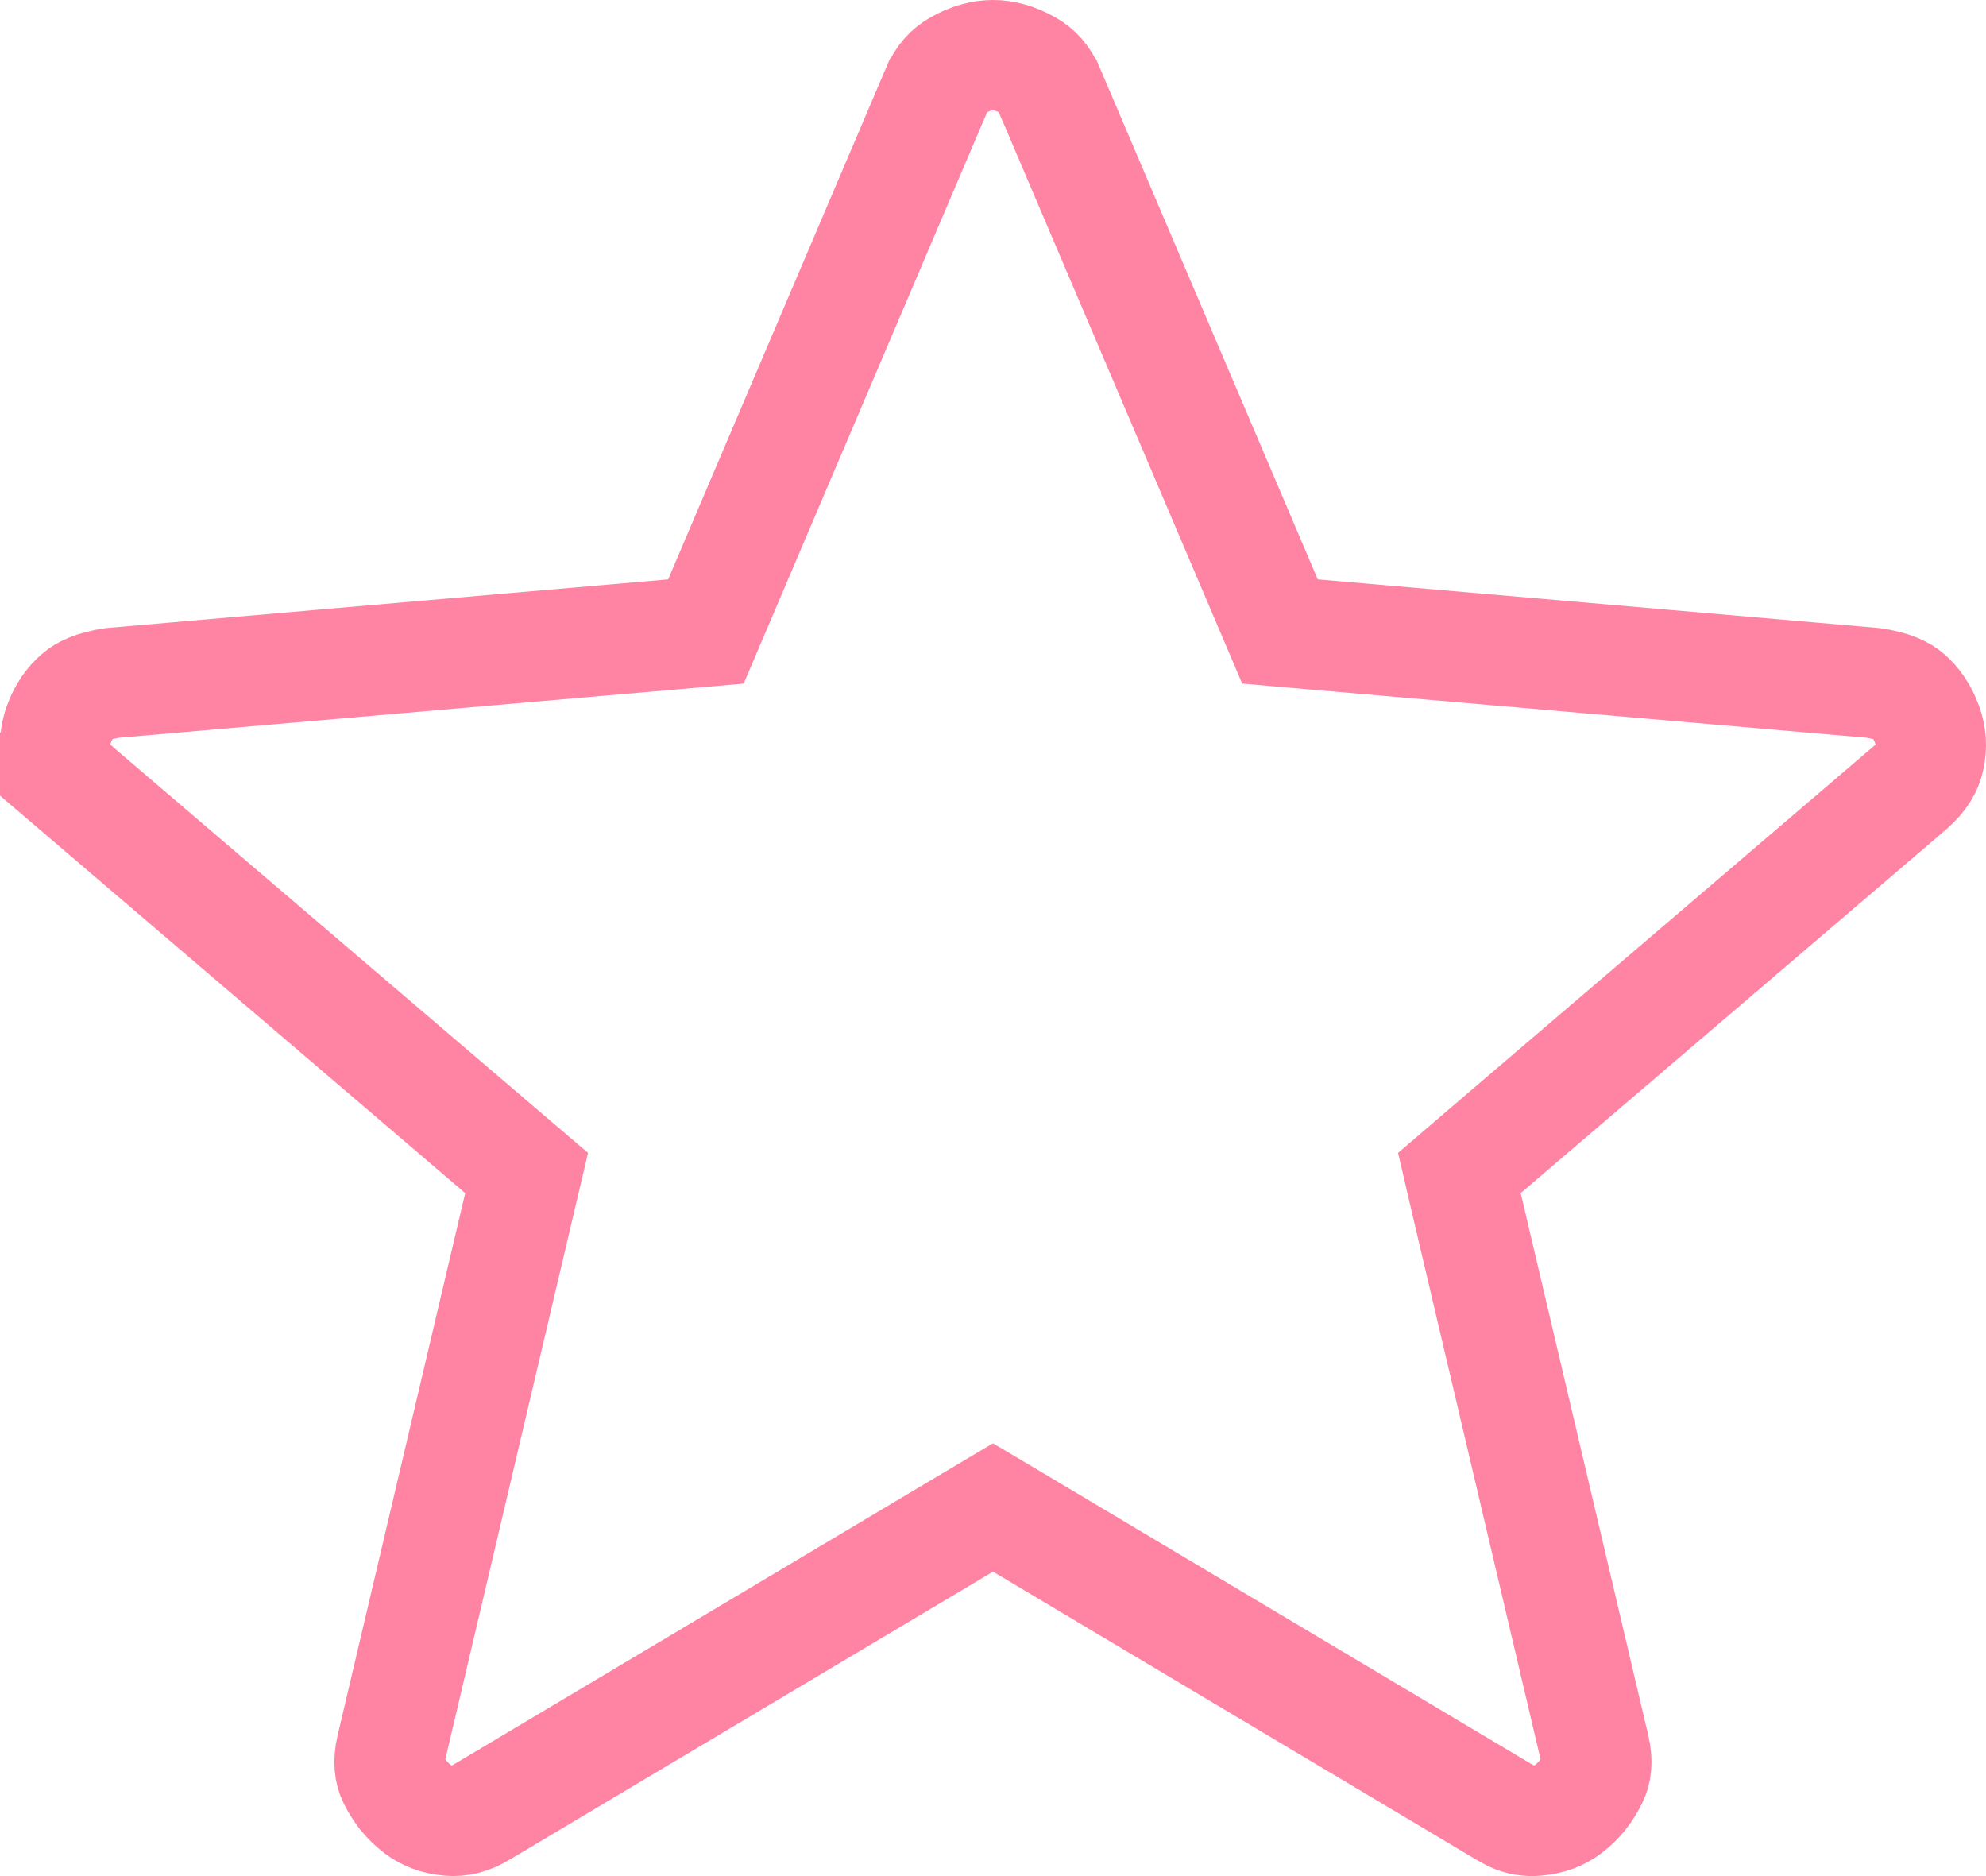 <svg width="18" height="17" viewBox="0 0 18 17" fill="none" xmlns="http://www.w3.org/2000/svg">
<path d="M9 0.5C9.097 0.5 9.201 0.526 9.318 0.592C9.4 0.638 9.463 0.705 9.511 0.818L9.512 0.819L11.483 5.445L11.601 5.722L11.899 5.748L16.977 6.188C17.155 6.213 17.247 6.264 17.293 6.304C17.363 6.364 17.422 6.447 17.466 6.565C17.503 6.666 17.51 6.765 17.486 6.872C17.469 6.953 17.423 7.04 17.314 7.136L13.458 10.431L13.227 10.629L13.296 10.926L14.452 15.838C14.482 15.968 14.467 16.053 14.435 16.118C14.381 16.231 14.309 16.32 14.215 16.392C14.138 16.451 14.045 16.488 13.924 16.498C13.854 16.504 13.784 16.495 13.708 16.461L13.63 16.418L13.618 16.411L9.256 13.812L9 13.66L8.744 13.812L4.381 16.411L4.37 16.417C4.261 16.485 4.167 16.506 4.073 16.498C3.953 16.488 3.862 16.451 3.785 16.393C3.69 16.32 3.617 16.23 3.562 16.117C3.532 16.054 3.517 15.969 3.547 15.838L4.703 10.926L4.773 10.629L4.541 10.431L0.685 7.137H0.686C0.577 7.04 0.531 6.952 0.514 6.871C0.49 6.763 0.497 6.664 0.533 6.564C0.576 6.447 0.636 6.365 0.707 6.304C0.754 6.263 0.845 6.213 1.02 6.188L6.1 5.748L6.398 5.722L6.516 5.445L8.487 0.819L8.488 0.818C8.536 0.705 8.599 0.638 8.681 0.592C8.798 0.526 8.903 0.5 9 0.5Z" stroke="#FF83A2"/>
</svg>
